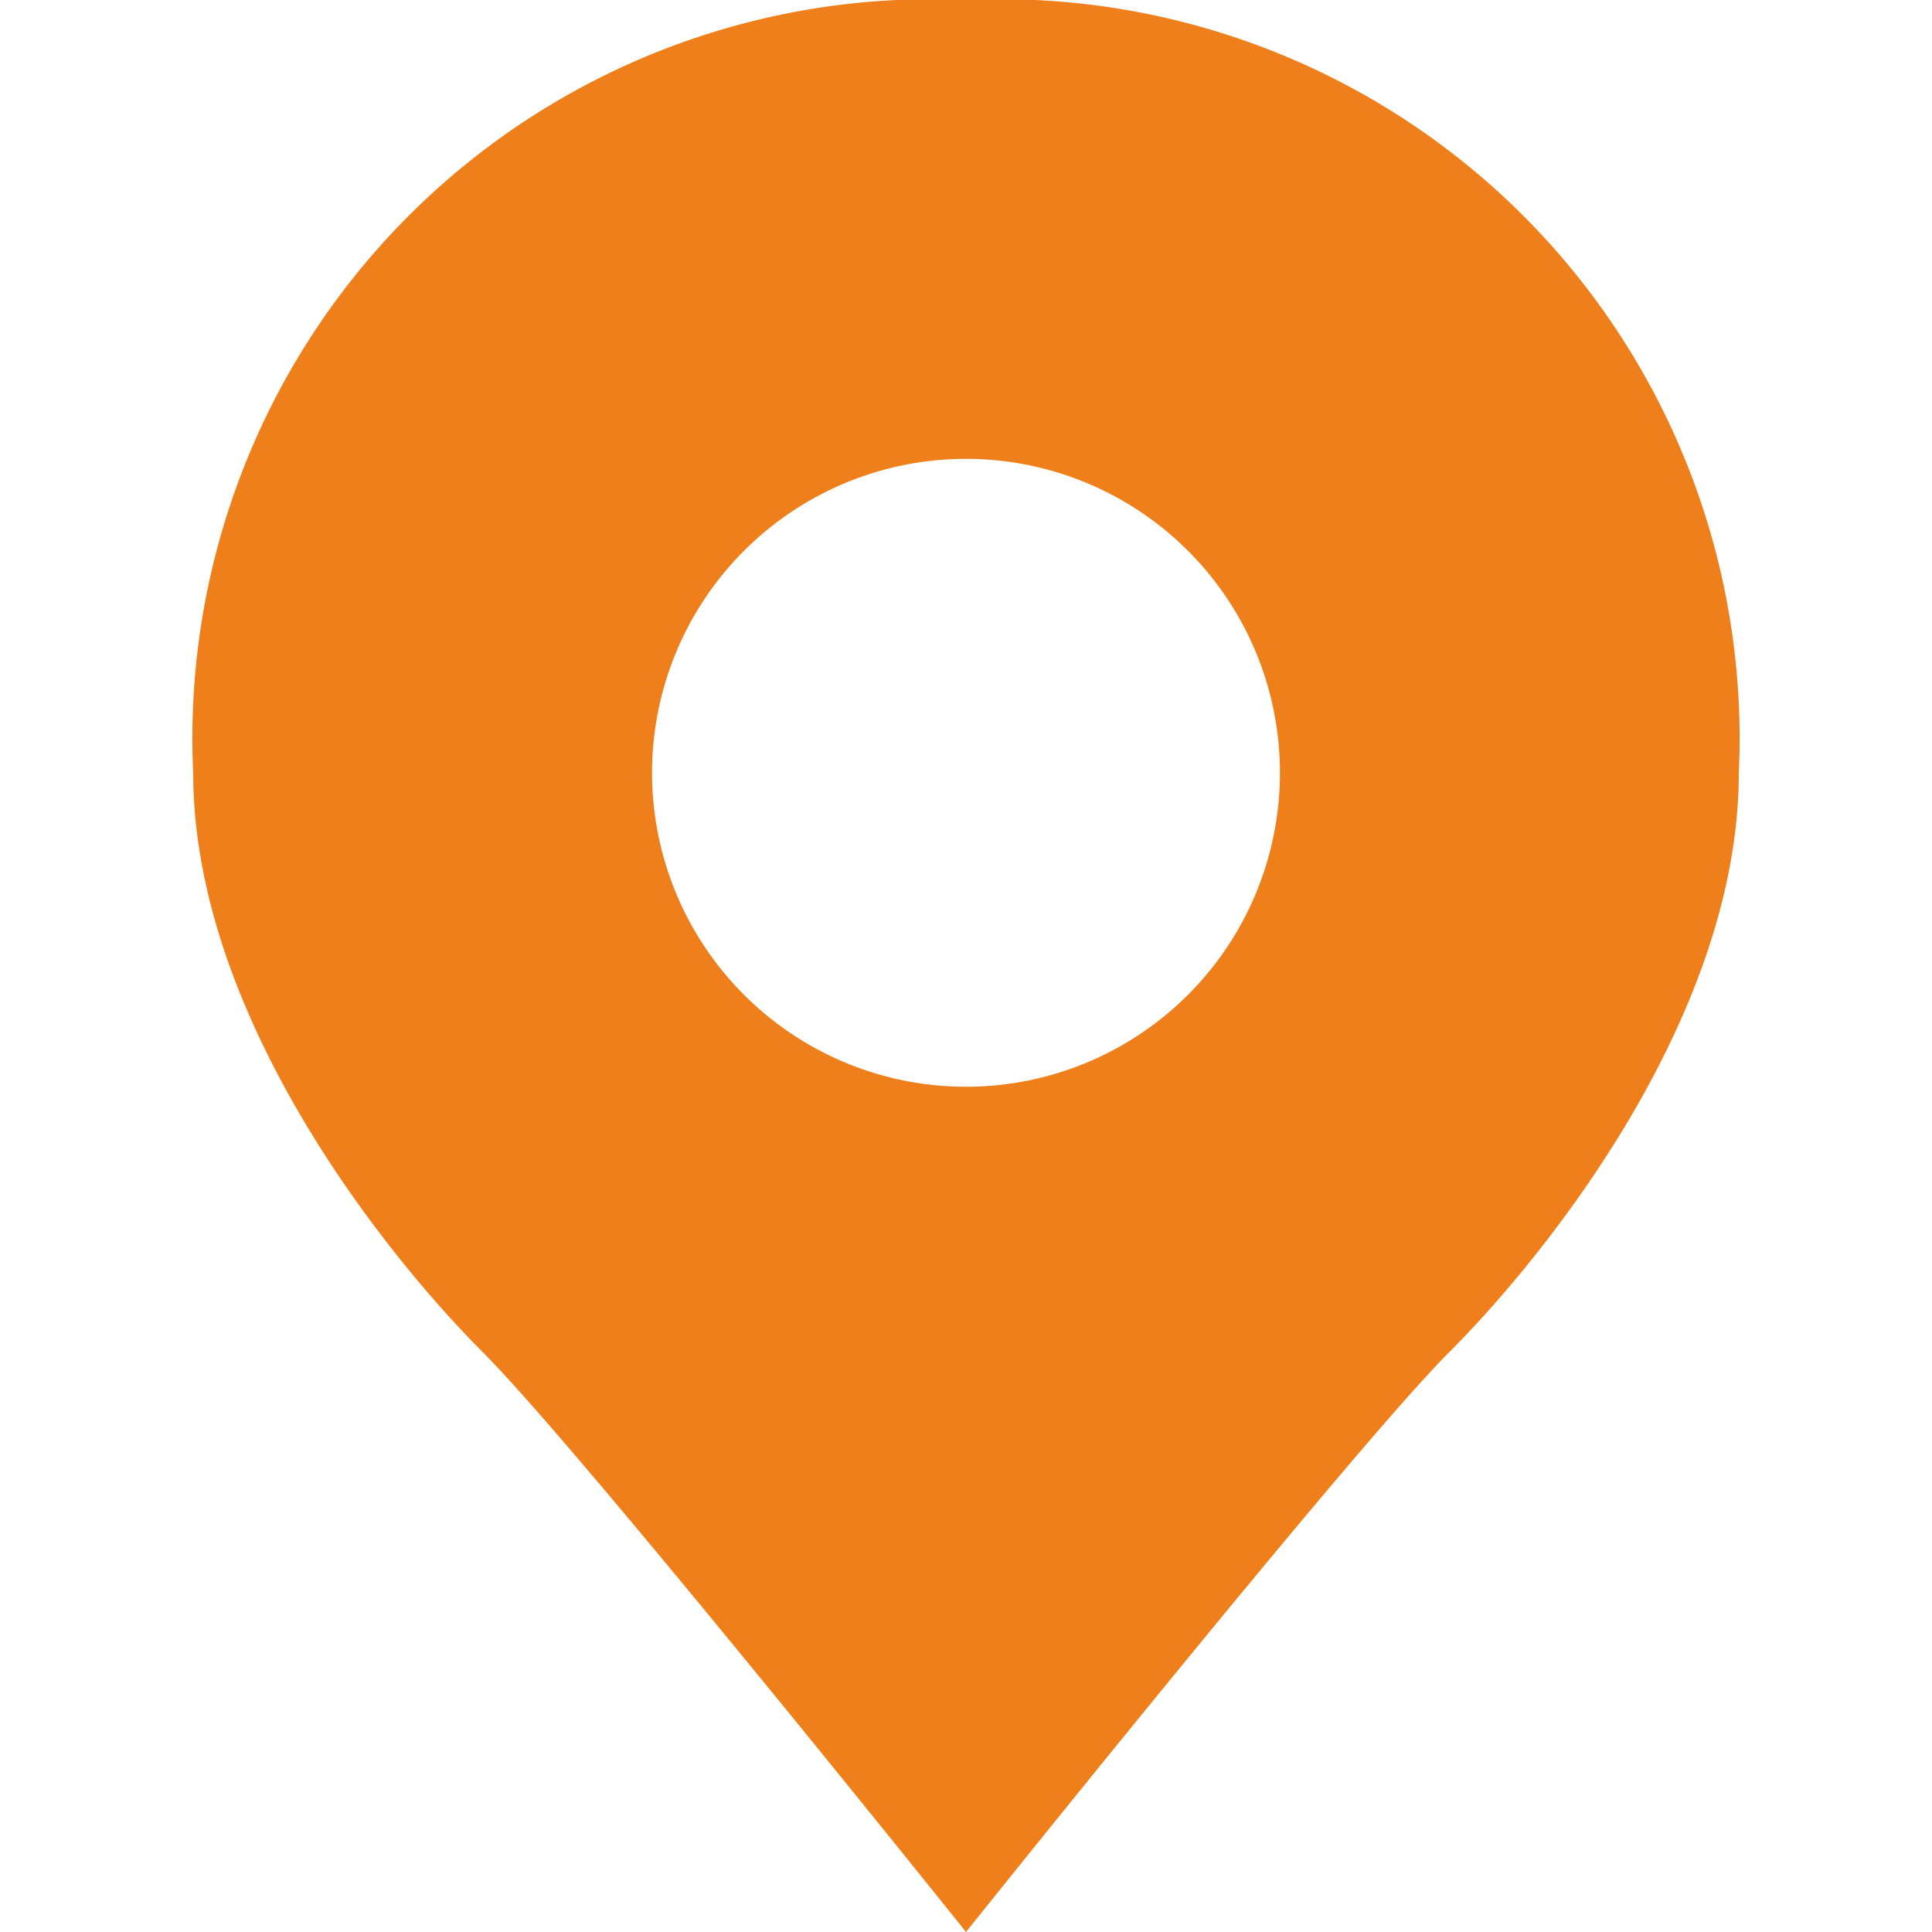 <svg width="20" height="20" fill="none" xmlns="http://www.w3.org/2000/svg"><g clip-path="url(#a)"><path d="M10 0a7.65 7.65 0 0 0-8 8c0 2.52 2 5 3 6s5 6 5 6 4-5 5-6 3-3.48 3-6a7.65 7.65 0 0 0-8-8zm0 11.25a3.25 3.25 0 1 1 0-6.5 3.25 3.25 0 0 1 0 6.5z" fill="#EF7F1A"/></g><defs><clipPath id="a"><path fill="#fff" d="M0 0h20v20H0z"/></clipPath></defs></svg>